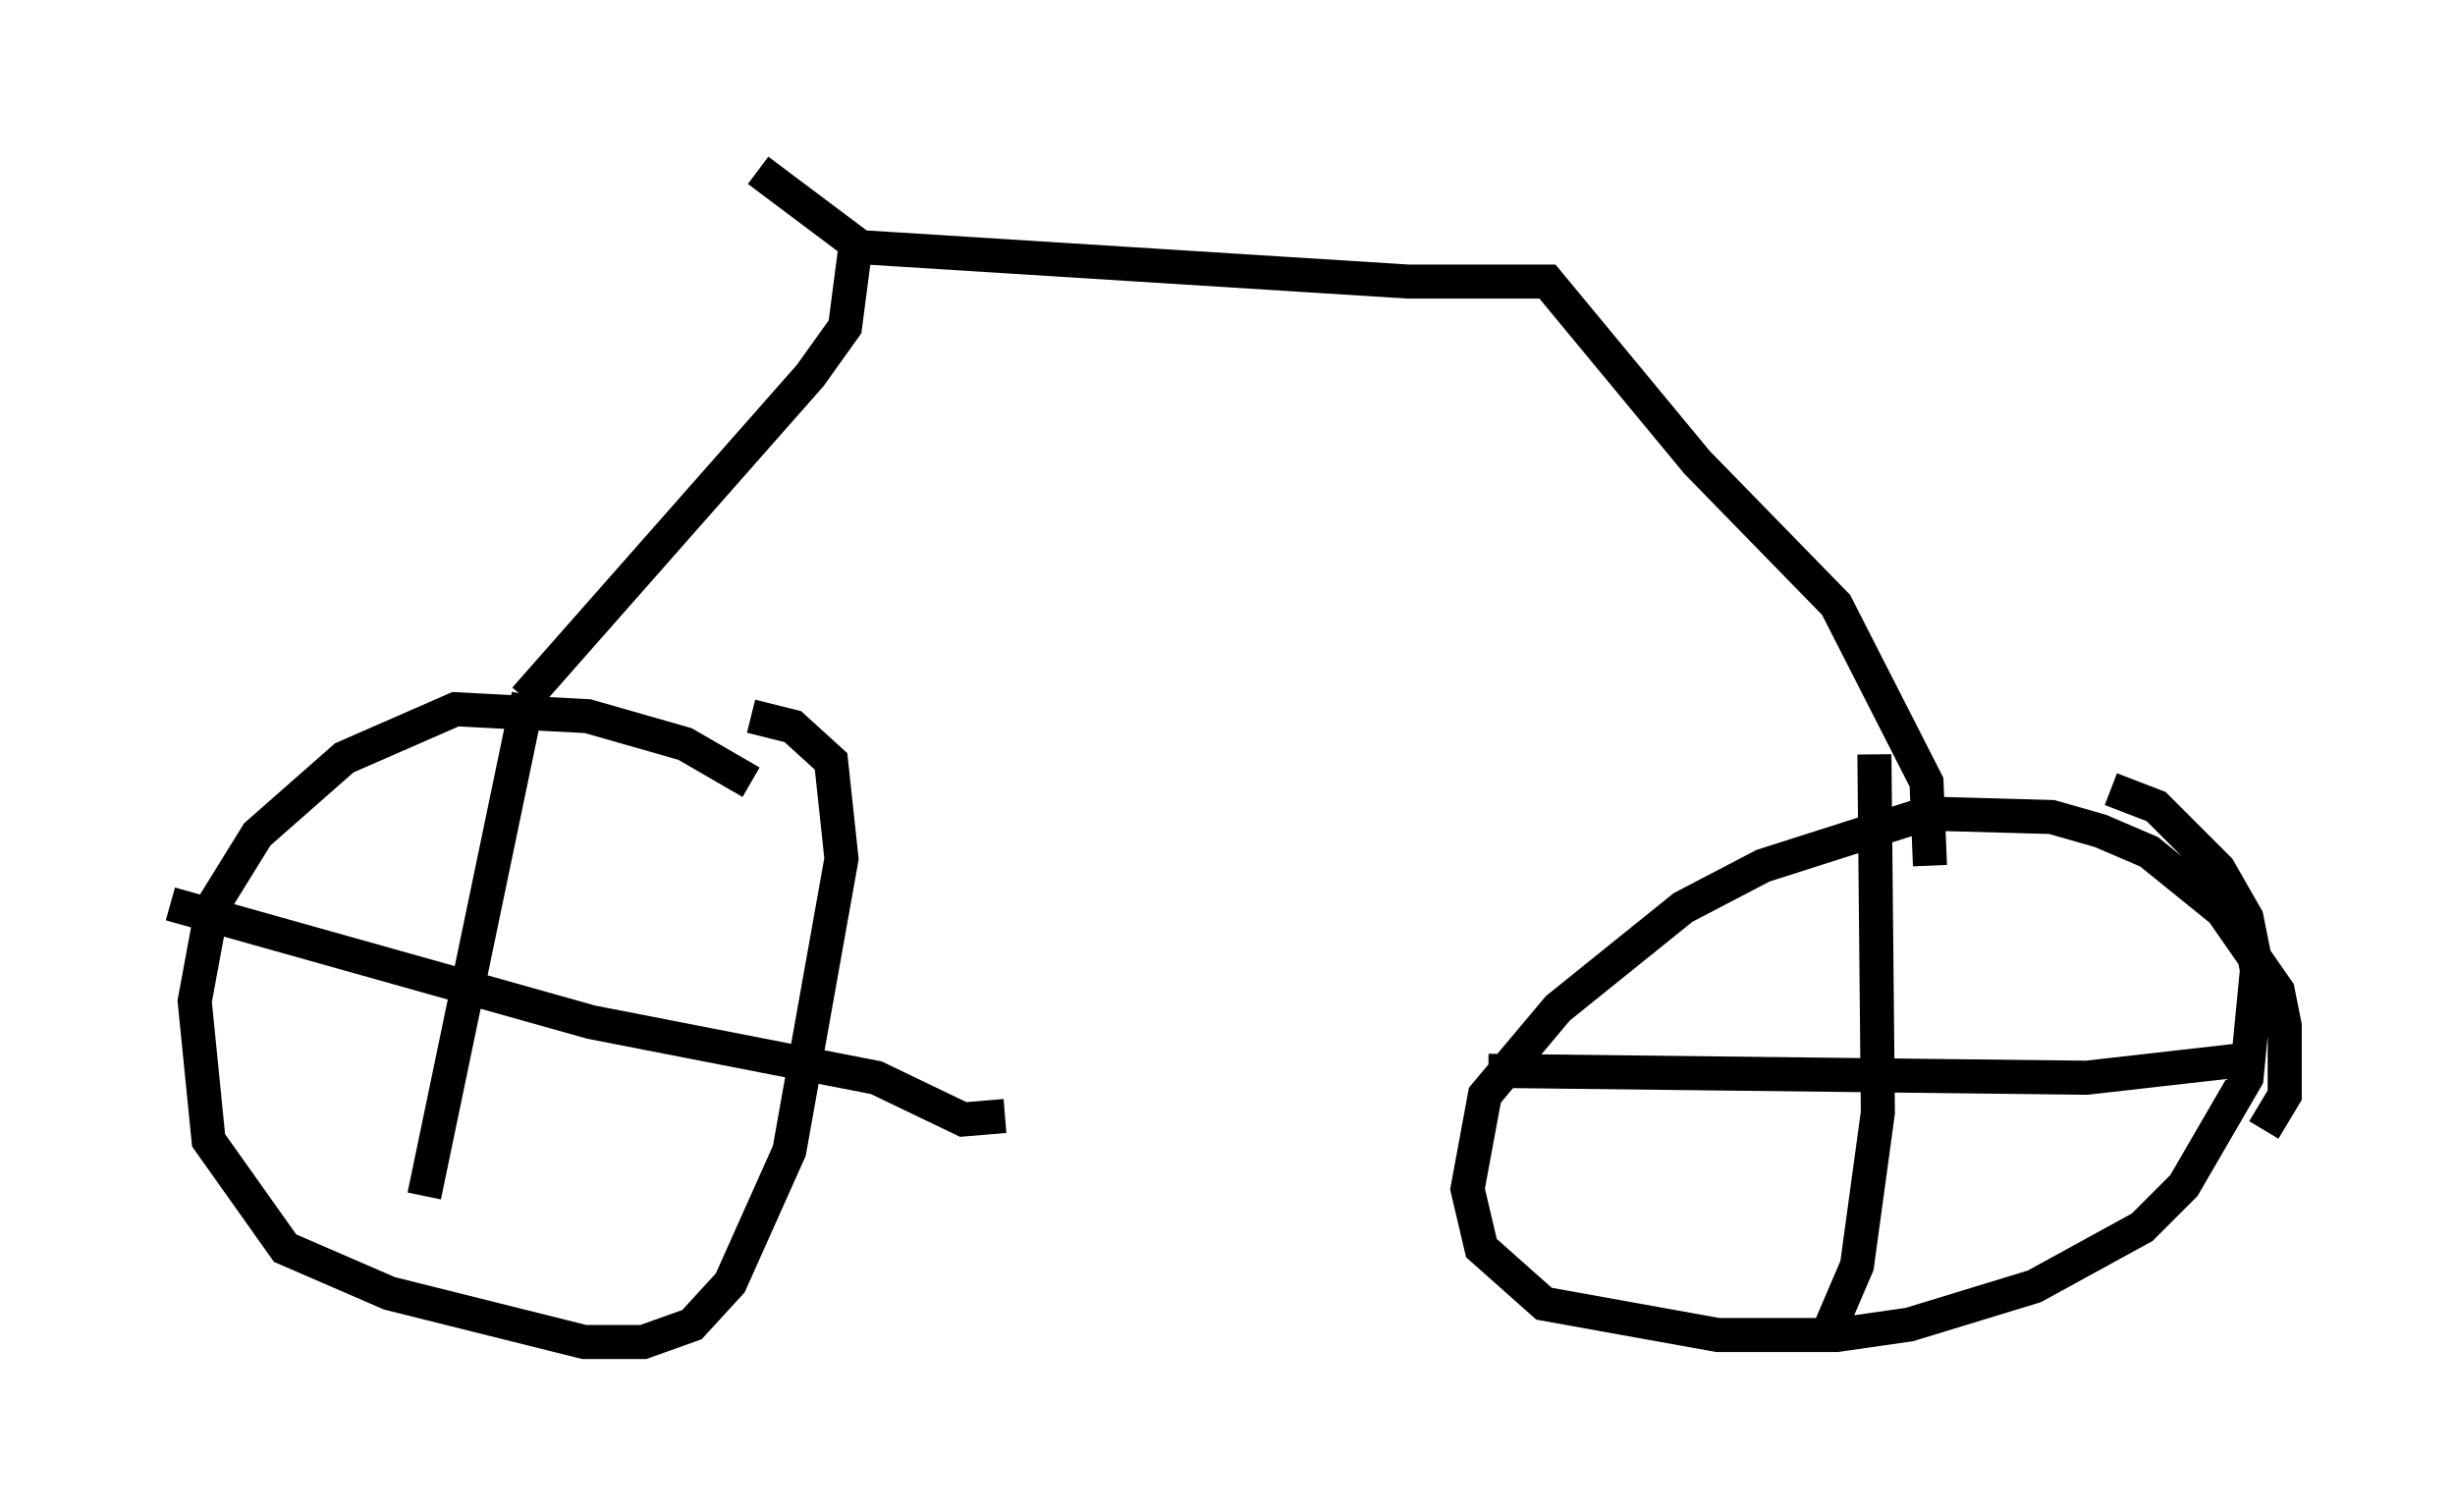<?xml version="1.0" encoding="utf-8" ?>
<svg baseProfile="full" height="44.402" version="1.1" width="72.067" xmlns="http://www.w3.org/2000/svg" xmlns:ev="http://www.w3.org/2001/xml-events" xmlns:xlink="http://www.w3.org/1999/xlink"><defs /><rect fill="white" height="44.402" width="72.067" x="0" y="0" /><path d="M22.967, 23.988 m-0.919, -1.021 l-1.94, -1.123 -2.858, -0.817 l-3.879, -0.204 -3.267, 1.429 l-2.552, 2.246 -1.327, 2.144 l-0.51, 2.756 0.408, 4.083 l2.246, 3.165 3.063, 1.327 l5.717, 1.429 1.735, 0.0 l1.429, -0.51 1.123, -1.225 l1.735, -3.879 1.531, -8.575 l-0.306, -2.858 -1.123, -1.021 l-1.225, -0.306 m44.407, 12.148 l0.613, -1.021 0.0, -2.042 l-0.204, -1.021 -1.633, -2.348 l-2.144, -1.735 -1.429, -0.613 l-1.429, -0.408 -3.675, -0.102 l-4.798, 1.531 -2.348, 1.225 l-3.675, 2.96 -2.144, 2.552 l-0.51, 2.756 0.408, 1.735 l1.838, 1.633 5.104, 0.919 l3.471, 0.0 2.144, -0.306 l3.675, -1.123 3.165, -1.735 l1.225, -1.225 1.838, -3.165 l0.306, -3.165 -0.306, -1.531 l-0.817, -1.429 -1.838, -1.838 l-1.327, -0.51 m-6.942, -1.021 l0.102, 10.515 -0.613, 4.492 l-0.919, 2.144 m-9.902, -7.861 l17.559, 0.204 4.492, -0.51 m-50.226, -10.719 l-3.063, 14.7 m-7.452, -8.575 l12.352, 3.471 8.371, 1.633 l2.552, 1.225 1.225, -0.102 m27.154, -7.35 l-0.102, -2.45 -2.654, -5.206 l-4.083, -4.185 -4.39, -5.308 l-4.083, 0.0 -16.231, -1.021 l-0.306, 2.348 -1.021, 1.429 l-8.371, 9.494 m9.902, -12.863 l-0.204, -0.51 -2.858, -2.144 " fill="none" stroke="black" stroke-width="1" /></svg>